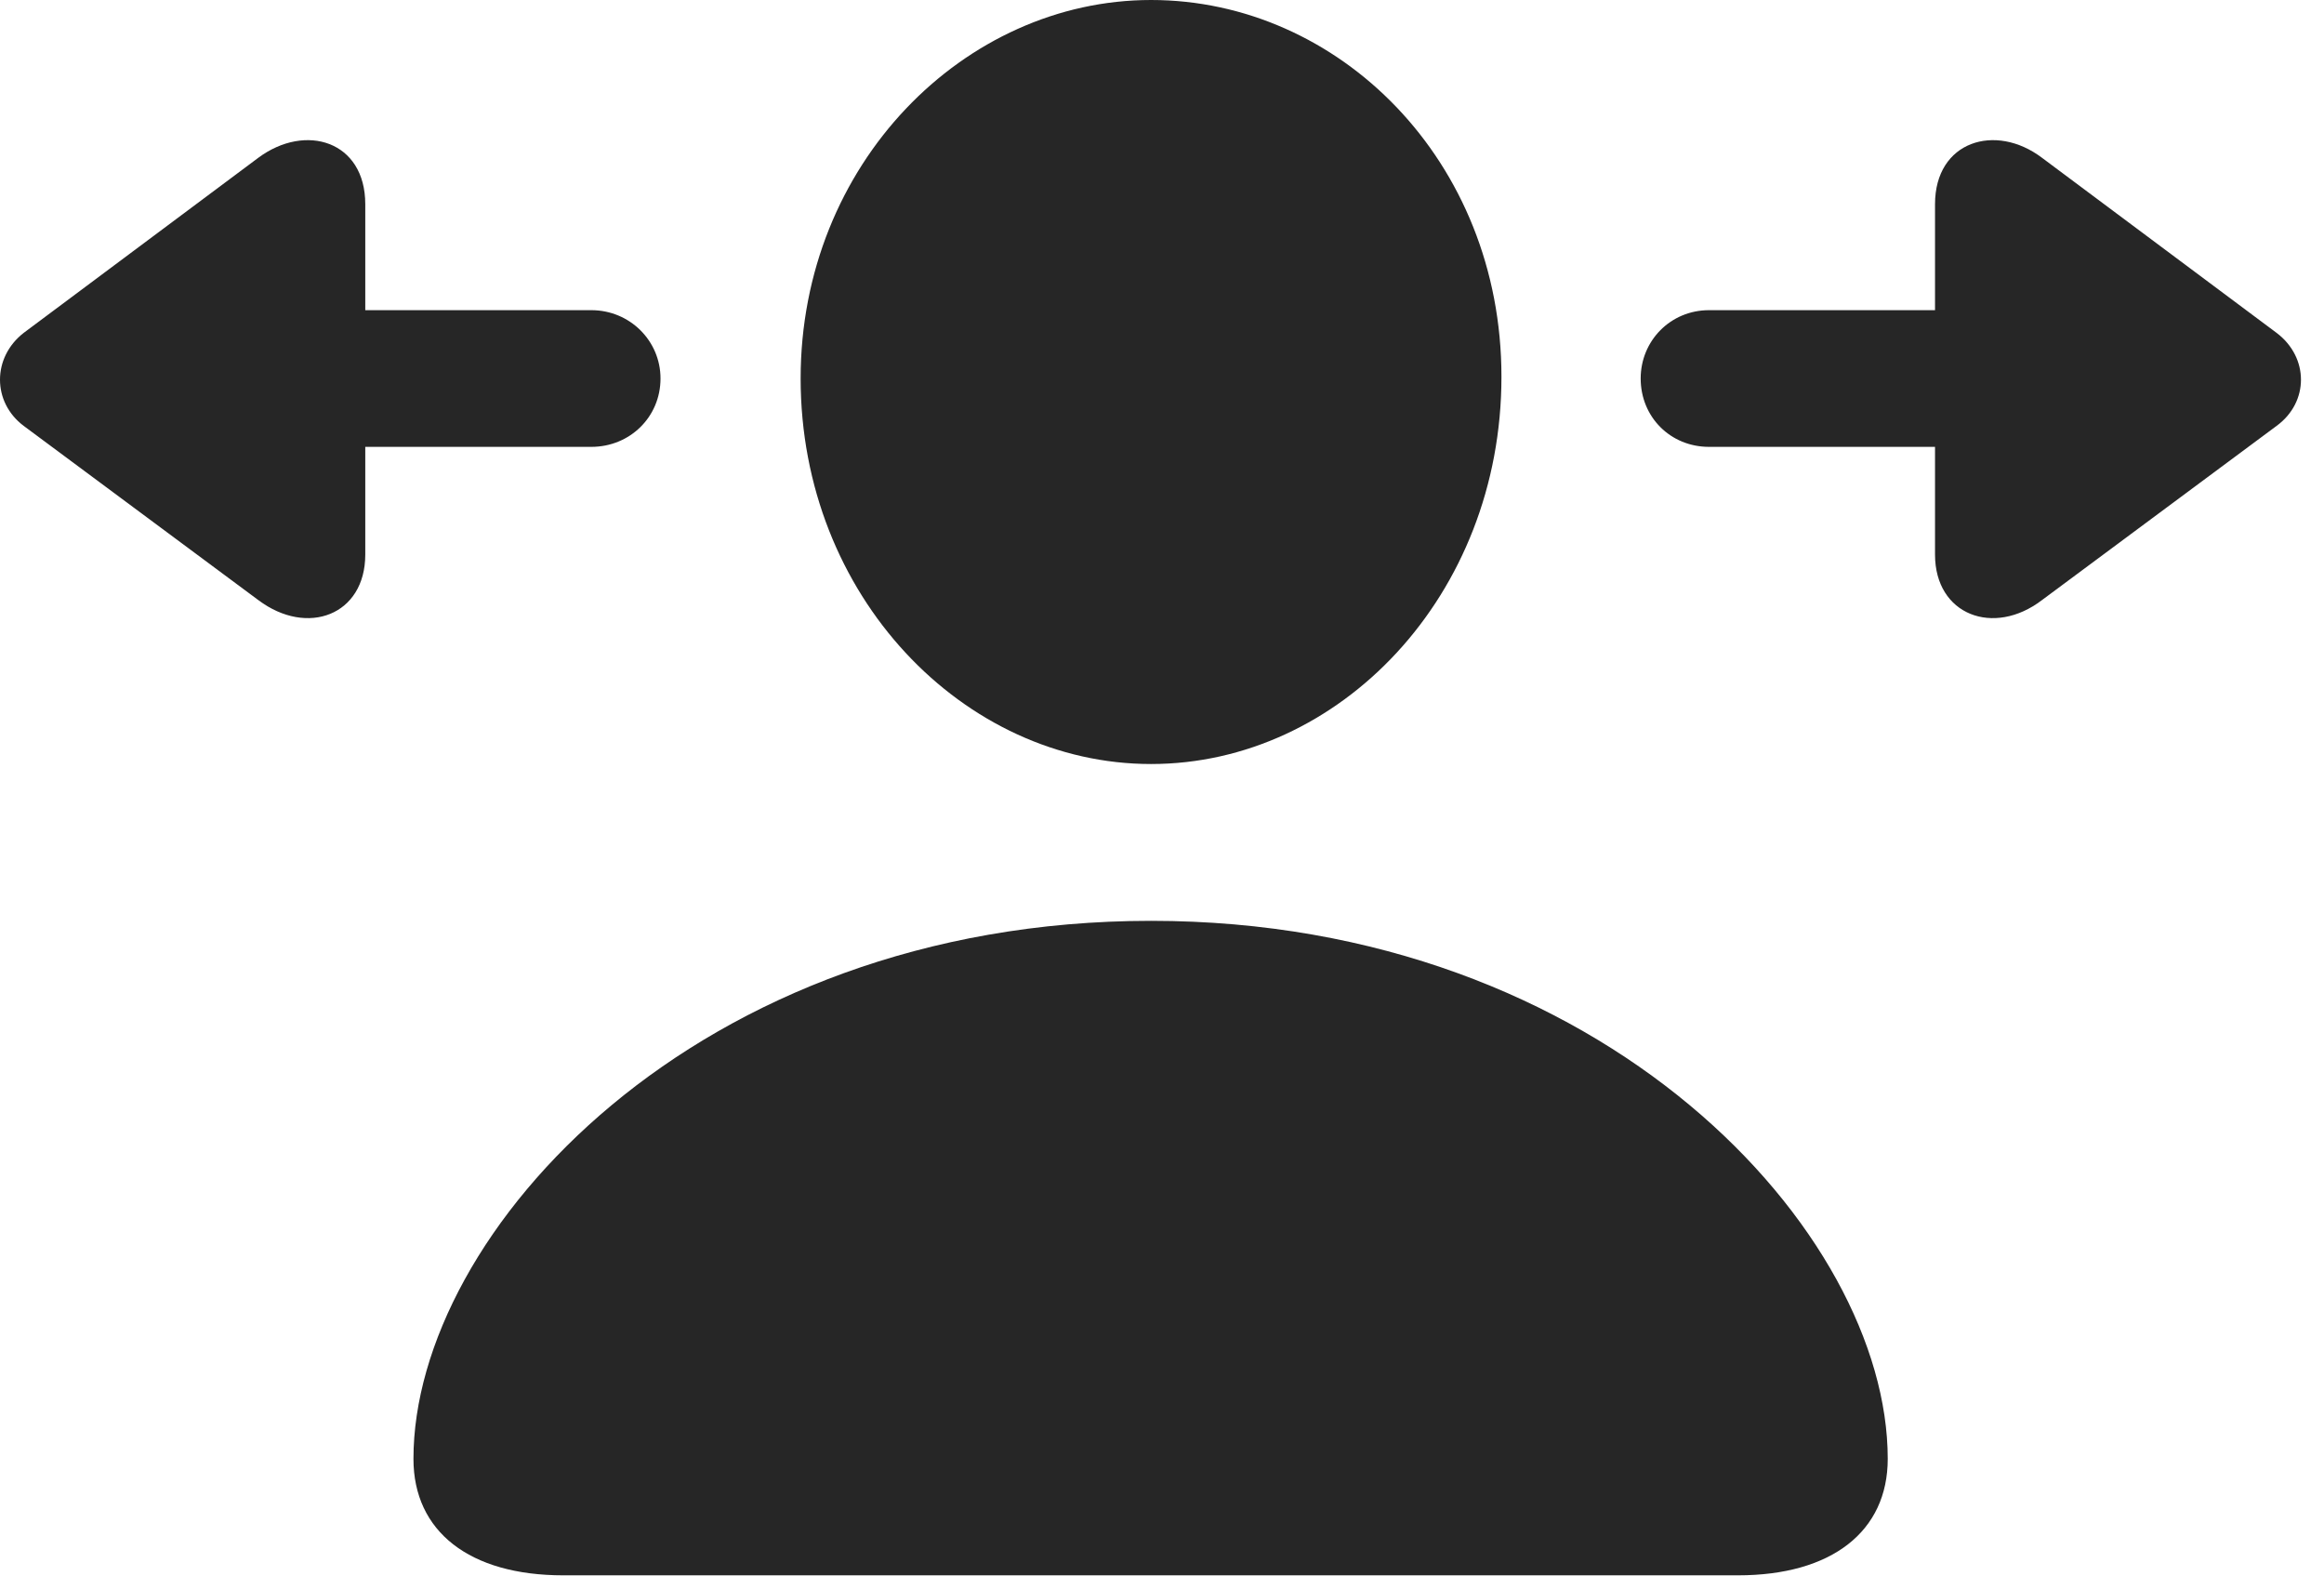 <?xml version="1.0" encoding="UTF-8"?>
<!--Generator: Apple Native CoreSVG 326-->
<!DOCTYPE svg
PUBLIC "-//W3C//DTD SVG 1.1//EN"
       "http://www.w3.org/Graphics/SVG/1.1/DTD/svg11.dtd">
<svg version="1.1" xmlns="http://www.w3.org/2000/svg" xmlns:xlink="http://www.w3.org/1999/xlink" viewBox="0 0 36.272 24.596">
 <g>
  <rect height="24.596" opacity="0" width="36.272" x="0" y="0"/>
  <path d="M8.791 24.582L27.125 24.582C28.588 24.582 29.463 23.898 29.463 22.764C29.463 19.236 25.047 14.369 17.965 14.369C10.869 14.369 6.453 19.236 6.453 22.764C6.453 23.898 7.328 24.582 8.791 24.582ZM17.965 11.922C20.904 11.922 23.434 9.297 23.434 5.879C23.434 2.502 20.891 0 17.965 0C15.053 0 12.496 2.557 12.496 5.906C12.496 9.297 15.039 11.922 17.965 11.922Z" fill="black" fill-opacity="0.85"/>
  <path d="M0.369 6.645L4.033 9.365C4.799 9.939 5.701 9.598 5.701 8.654L5.701 6.973L9.229 6.973C9.83 6.973 10.309 6.508 10.309 5.906C10.309 5.318 9.83 4.84 9.229 4.84L5.701 4.84L5.701 3.186C5.701 2.201 4.771 1.914 4.033 2.461L0.369 5.195C-0.123 5.578-0.123 6.275 0.369 6.645ZM25.607 5.906C25.607 6.508 26.072 6.973 26.674 6.973L30.201 6.973L30.201 8.654C30.201 9.598 31.117 9.939 31.869 9.365L35.533 6.645C36.039 6.275 36.039 5.578 35.533 5.195L31.869 2.461C31.145 1.914 30.201 2.201 30.201 3.186L30.201 4.84L26.674 4.84C26.072 4.84 25.607 5.318 25.607 5.906Z" fill="black" fill-opacity="0.85"/>
 </g>
</svg>
